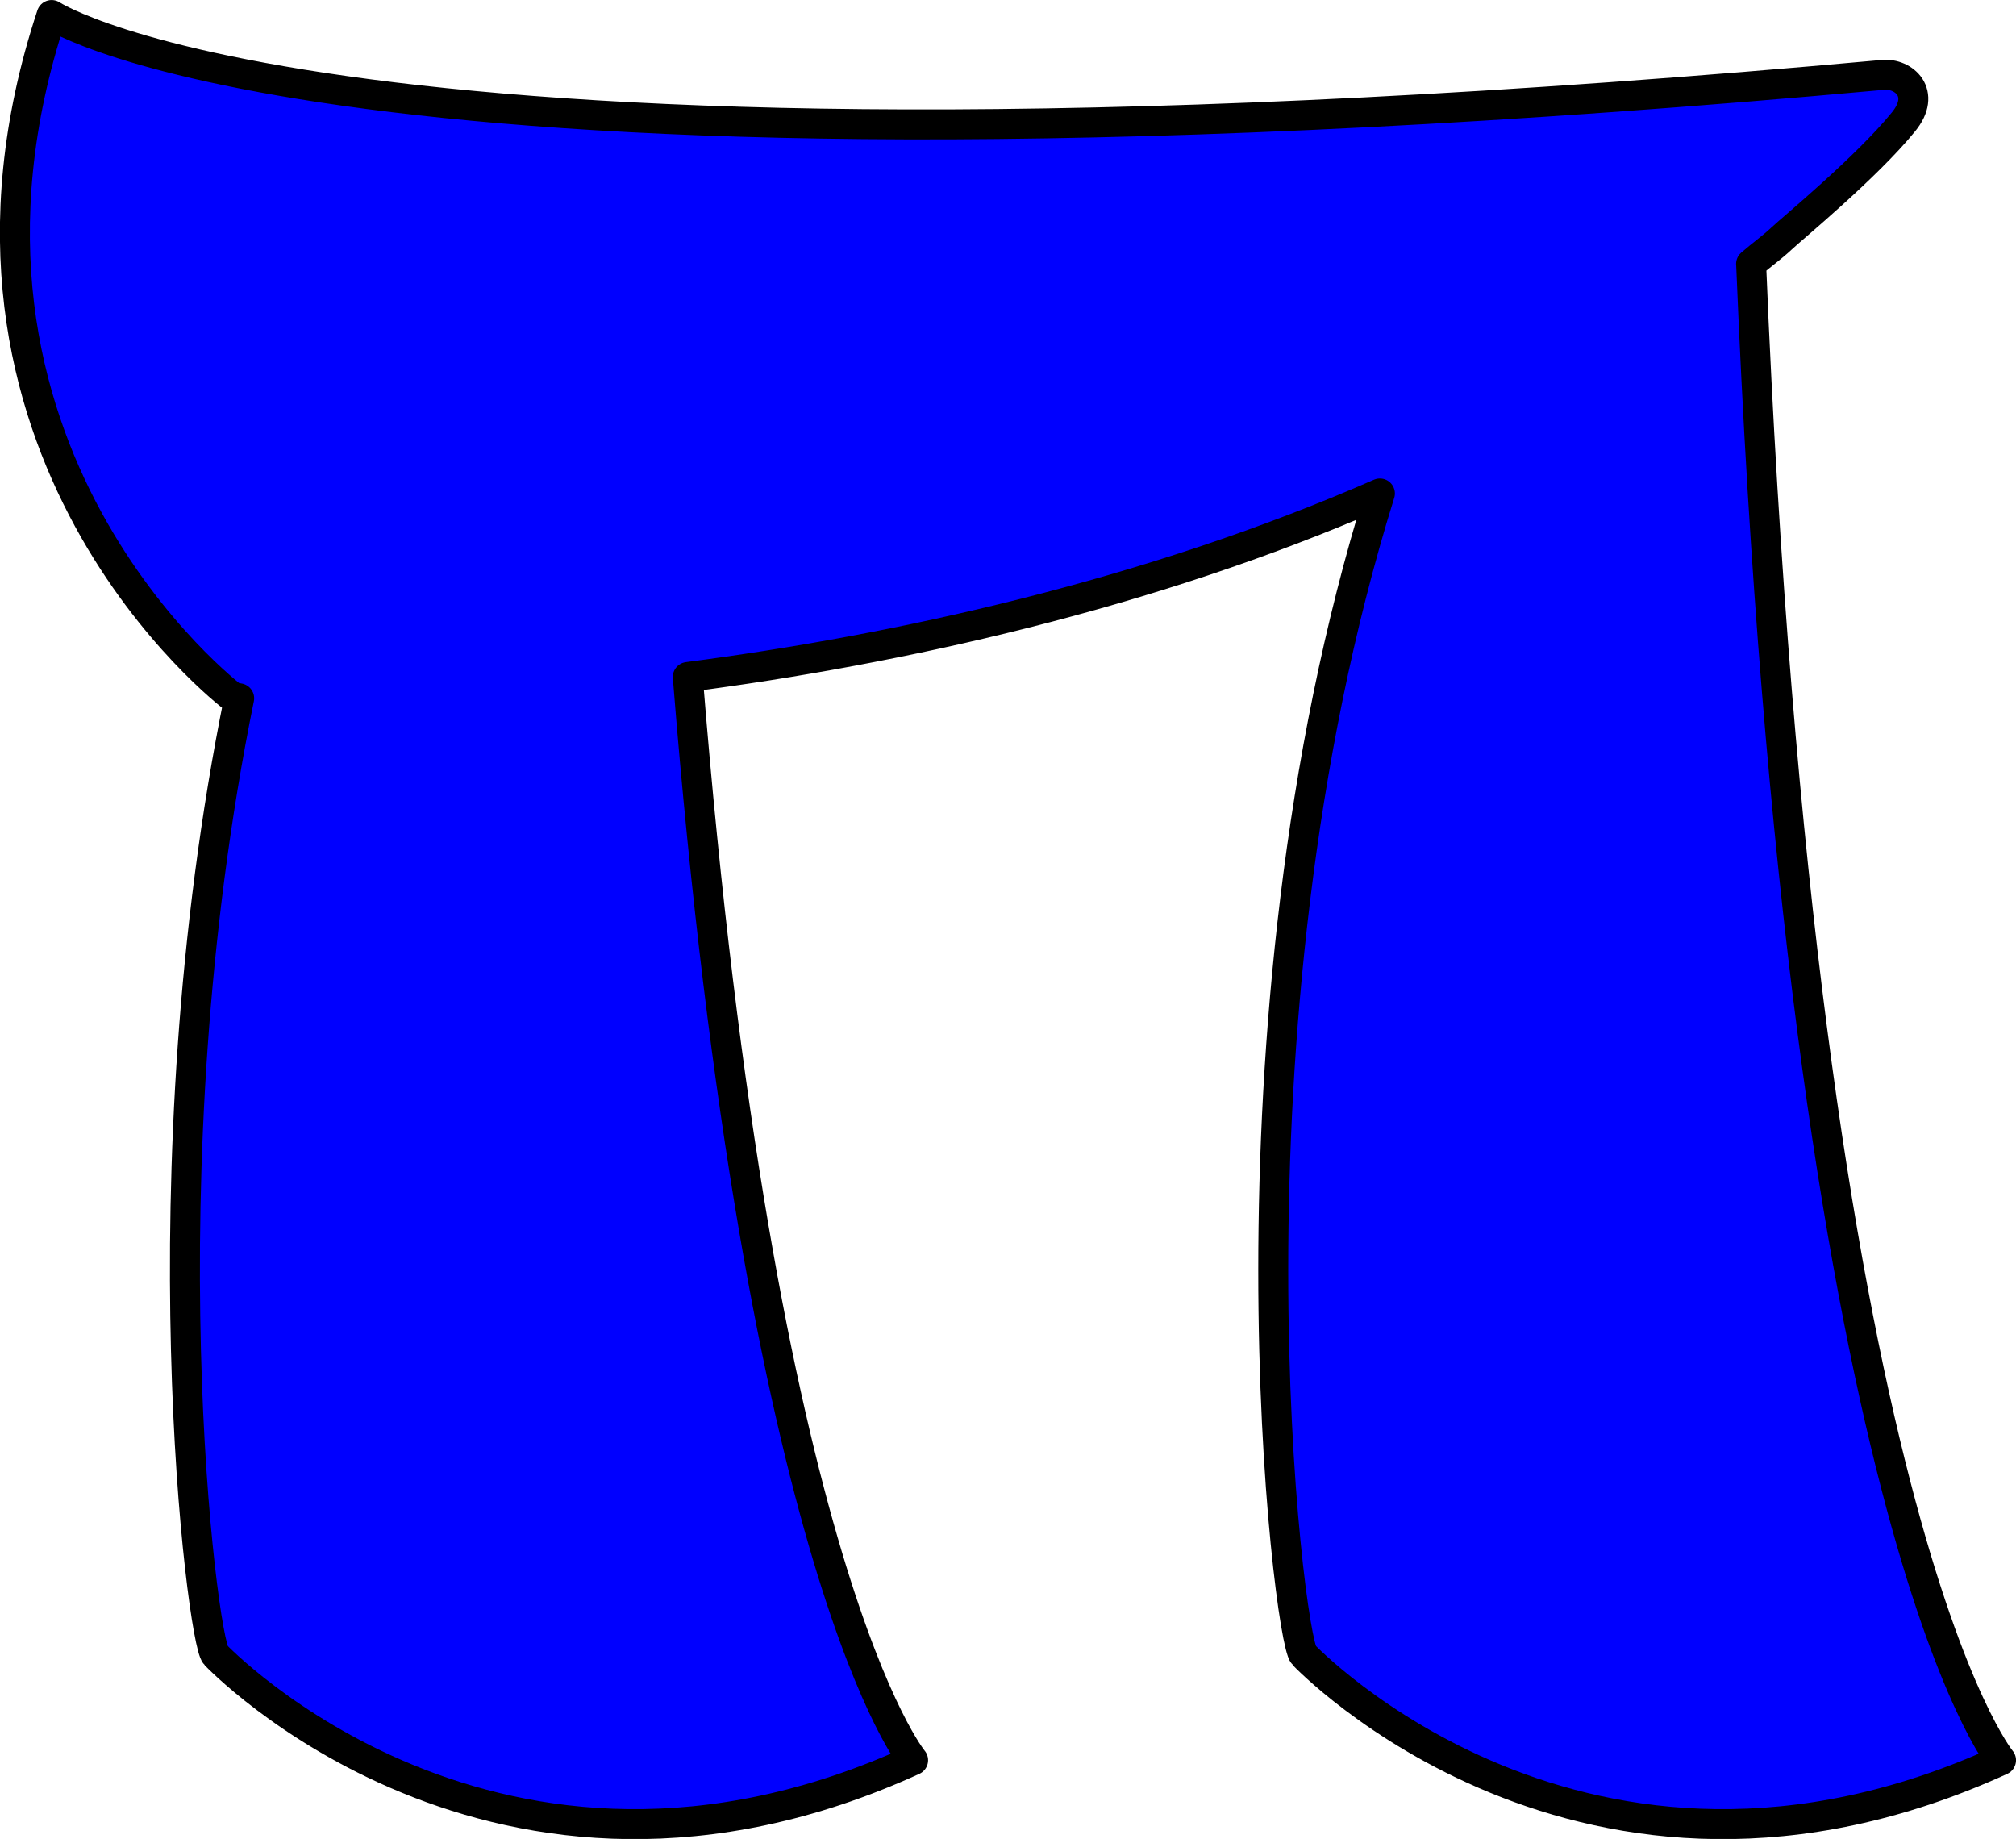 <?xml version="1.0" encoding="UTF-8" standalone="no"?>
<!-- Created with Inkscape (http://www.inkscape.org/) -->

<svg
   xmlns:dc="http://purl.org/dc/elements/1.1/"
   xmlns:cc="http://creativecommons.org/ns#"
   xmlns:rdf="http://www.w3.org/1999/02/22-rdf-syntax-ns#"
   xmlns:svg="http://www.w3.org/2000/svg"
   xmlns="http://www.w3.org/2000/svg"
   xmlns:sodipodi="http://sodipodi.sourceforge.net/DTD/sodipodi-0.dtd"
   xmlns:inkscape="http://www.inkscape.org/namespaces/inkscape"
   width="42.333mm"
   height="38.607mm"
   viewBox="0 0 42.333 38.607"
   version="1.1"
   id="svg822"
   inkscape:version="0.91 r13725"
   sodipodi:docname="blue.svg">
  <defs
     id="defs816" />
  <sodipodi:namedview
     id="base"
     pagecolor="#ffffff"
     bordercolor="#666666"
     borderopacity="1.0"
     inkscape:pageopacity="0.0"
     inkscape:pageshadow="2"
     inkscape:zoom="3.959798"
     inkscape:cx="49.742373"
     inkscape:cy="68.358441"
     inkscape:document-units="mm"
     inkscape:current-layer="layer1"
     showgrid="false"
     inkscape:window-width="1368"
     inkscape:window-height="849"
     inkscape:window-x="-8"
     inkscape:window-y="-8"
     inkscape:window-maximized="1"
     fit-margin-top="0"
     fit-margin-left="0"
     fit-margin-right="0"
     fit-margin-bottom="0" />
  <g
     inkscape:label="Livello 1"
     inkscape:groupmode="layer"
     id="layer1"
     transform="translate(-99.694,-76.779)">
    <path
       d="m 136.464,82.32 c 0.211,-0.185 0.441,-0.345 0.643,-0.536 0.196,-0.187 1.786,-1.495 2.558,-2.447 0.492,-0.603 0.004,-1.026 -0.429,-0.986 C 107.074,81.279 100.778,77.094 100.778,77.094 c -3.019,9.139 3.798,14.316 3.798,14.316 0.014,0.007 0.097,0.021 0.14,0.029 -2.036,9.993 -0.779,19.787 -0.496,20.083 0,0 5.887,6.209 14.648,2.211 0,0 -3.217,-3.849 -4.732,-22.741 4.383,-0.57 9.658,-1.72 14.534,-3.853 -3.515,11.277 -1.924,24.045 -1.6,24.383 0,0 5.889,6.209 14.643,2.211 0,0 -4.158,-4.992 -5.248,-31.411 z"
       style="fill:#0000ff;fill-opacity:1;stroke:#000000;stroke-width:0.629;stroke-linecap:butt;stroke-linejoin:round;stroke-miterlimit:10;stroke-dasharray:none;stroke-opacity:1"
       id="path1790"
       inkscape:connector-curvature="0" />
  </g>
</svg>
